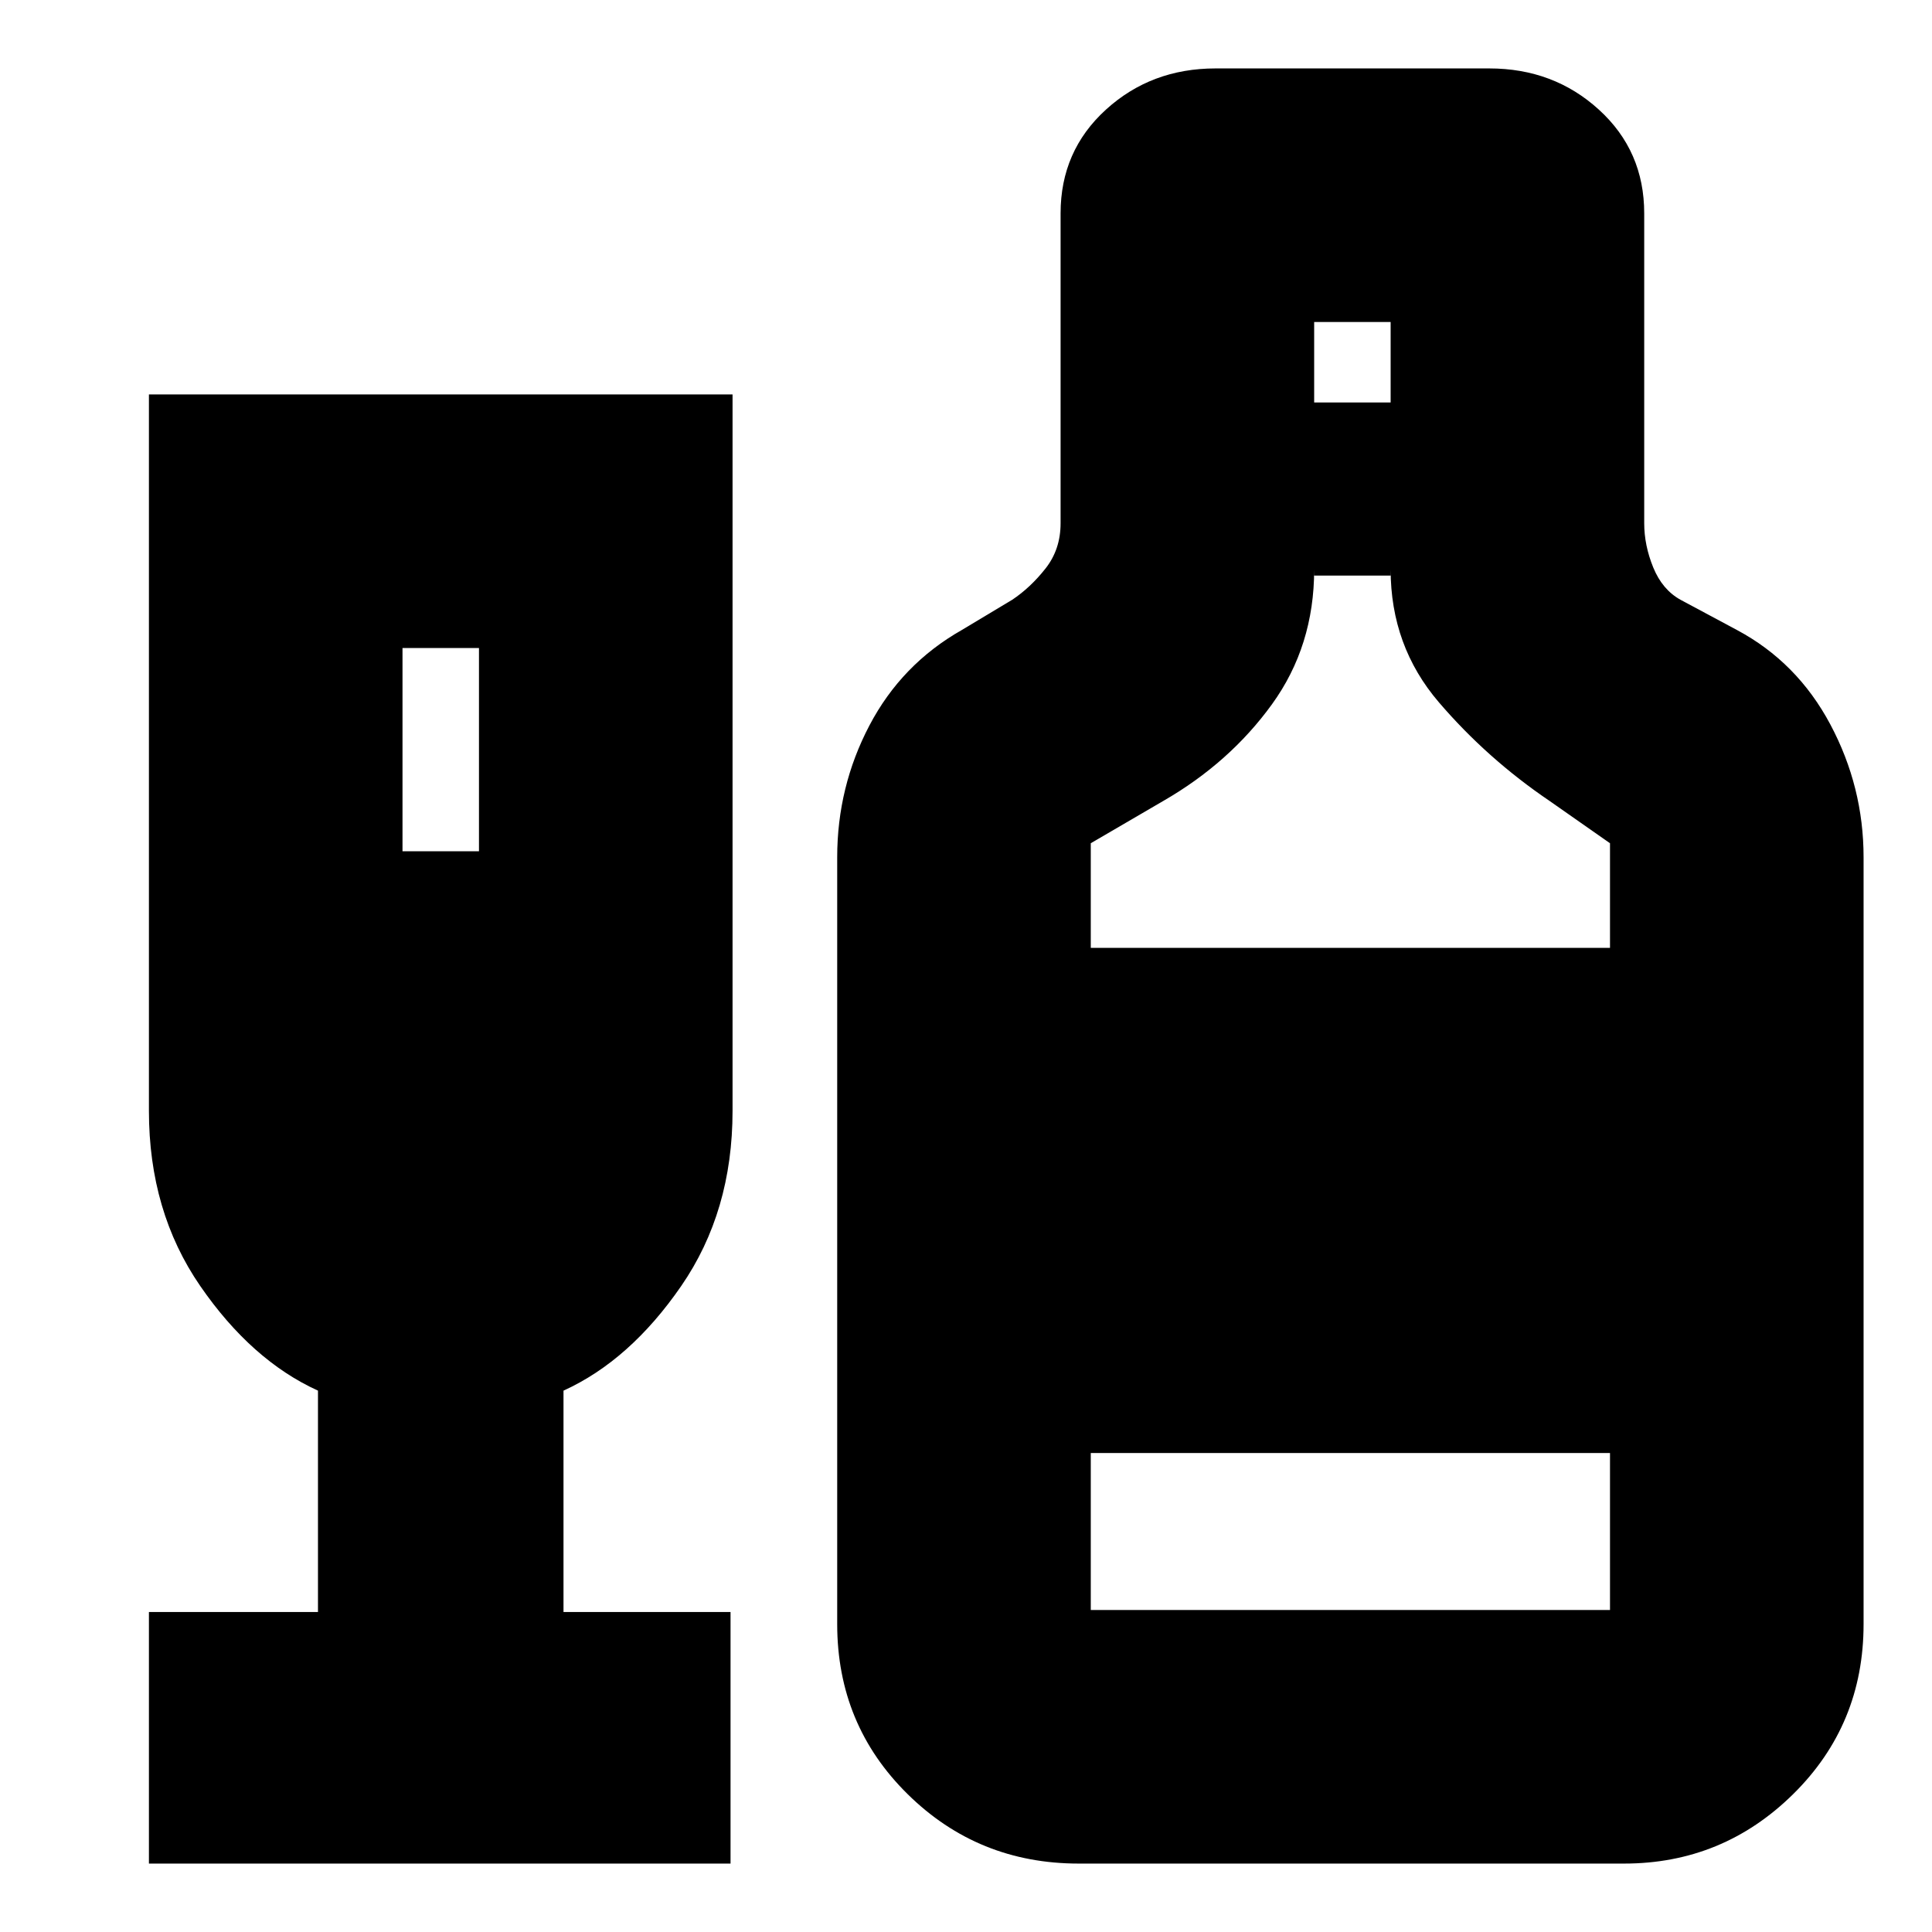 <svg xmlns="http://www.w3.org/2000/svg" height="24" viewBox="0 -960 960 960" width="24"><path d="M74-34v-125h84v-110q-33-15-58.5-52T74-408v-356h290v356q0 50-25.5 87T280-269v110h83v125H74Zm126-503h38v-101h-38v101ZM536-34q-50 0-85-34.5T416-153v-381q0-35 16-65.5t46-47.5l25-15q9-6 16.5-15.5T527-700v-154q0-31 22.5-51.5T604-926h136q32 0 54.5 20.5T817-854v154q0 11 4.5 22t13.5 16l28 15q30 16 46.5 47t16.5 66v381q0 50-35 84.5T807-34H536Zm117-726h38v-40h-38v40ZM542-489h258v-52l-30-21q-31-21-55-49t-24-66v3h-38v-3q0 38-21 67t-54 48l-36 21v52Zm0 329h258v-78H542v78Z"/></svg>